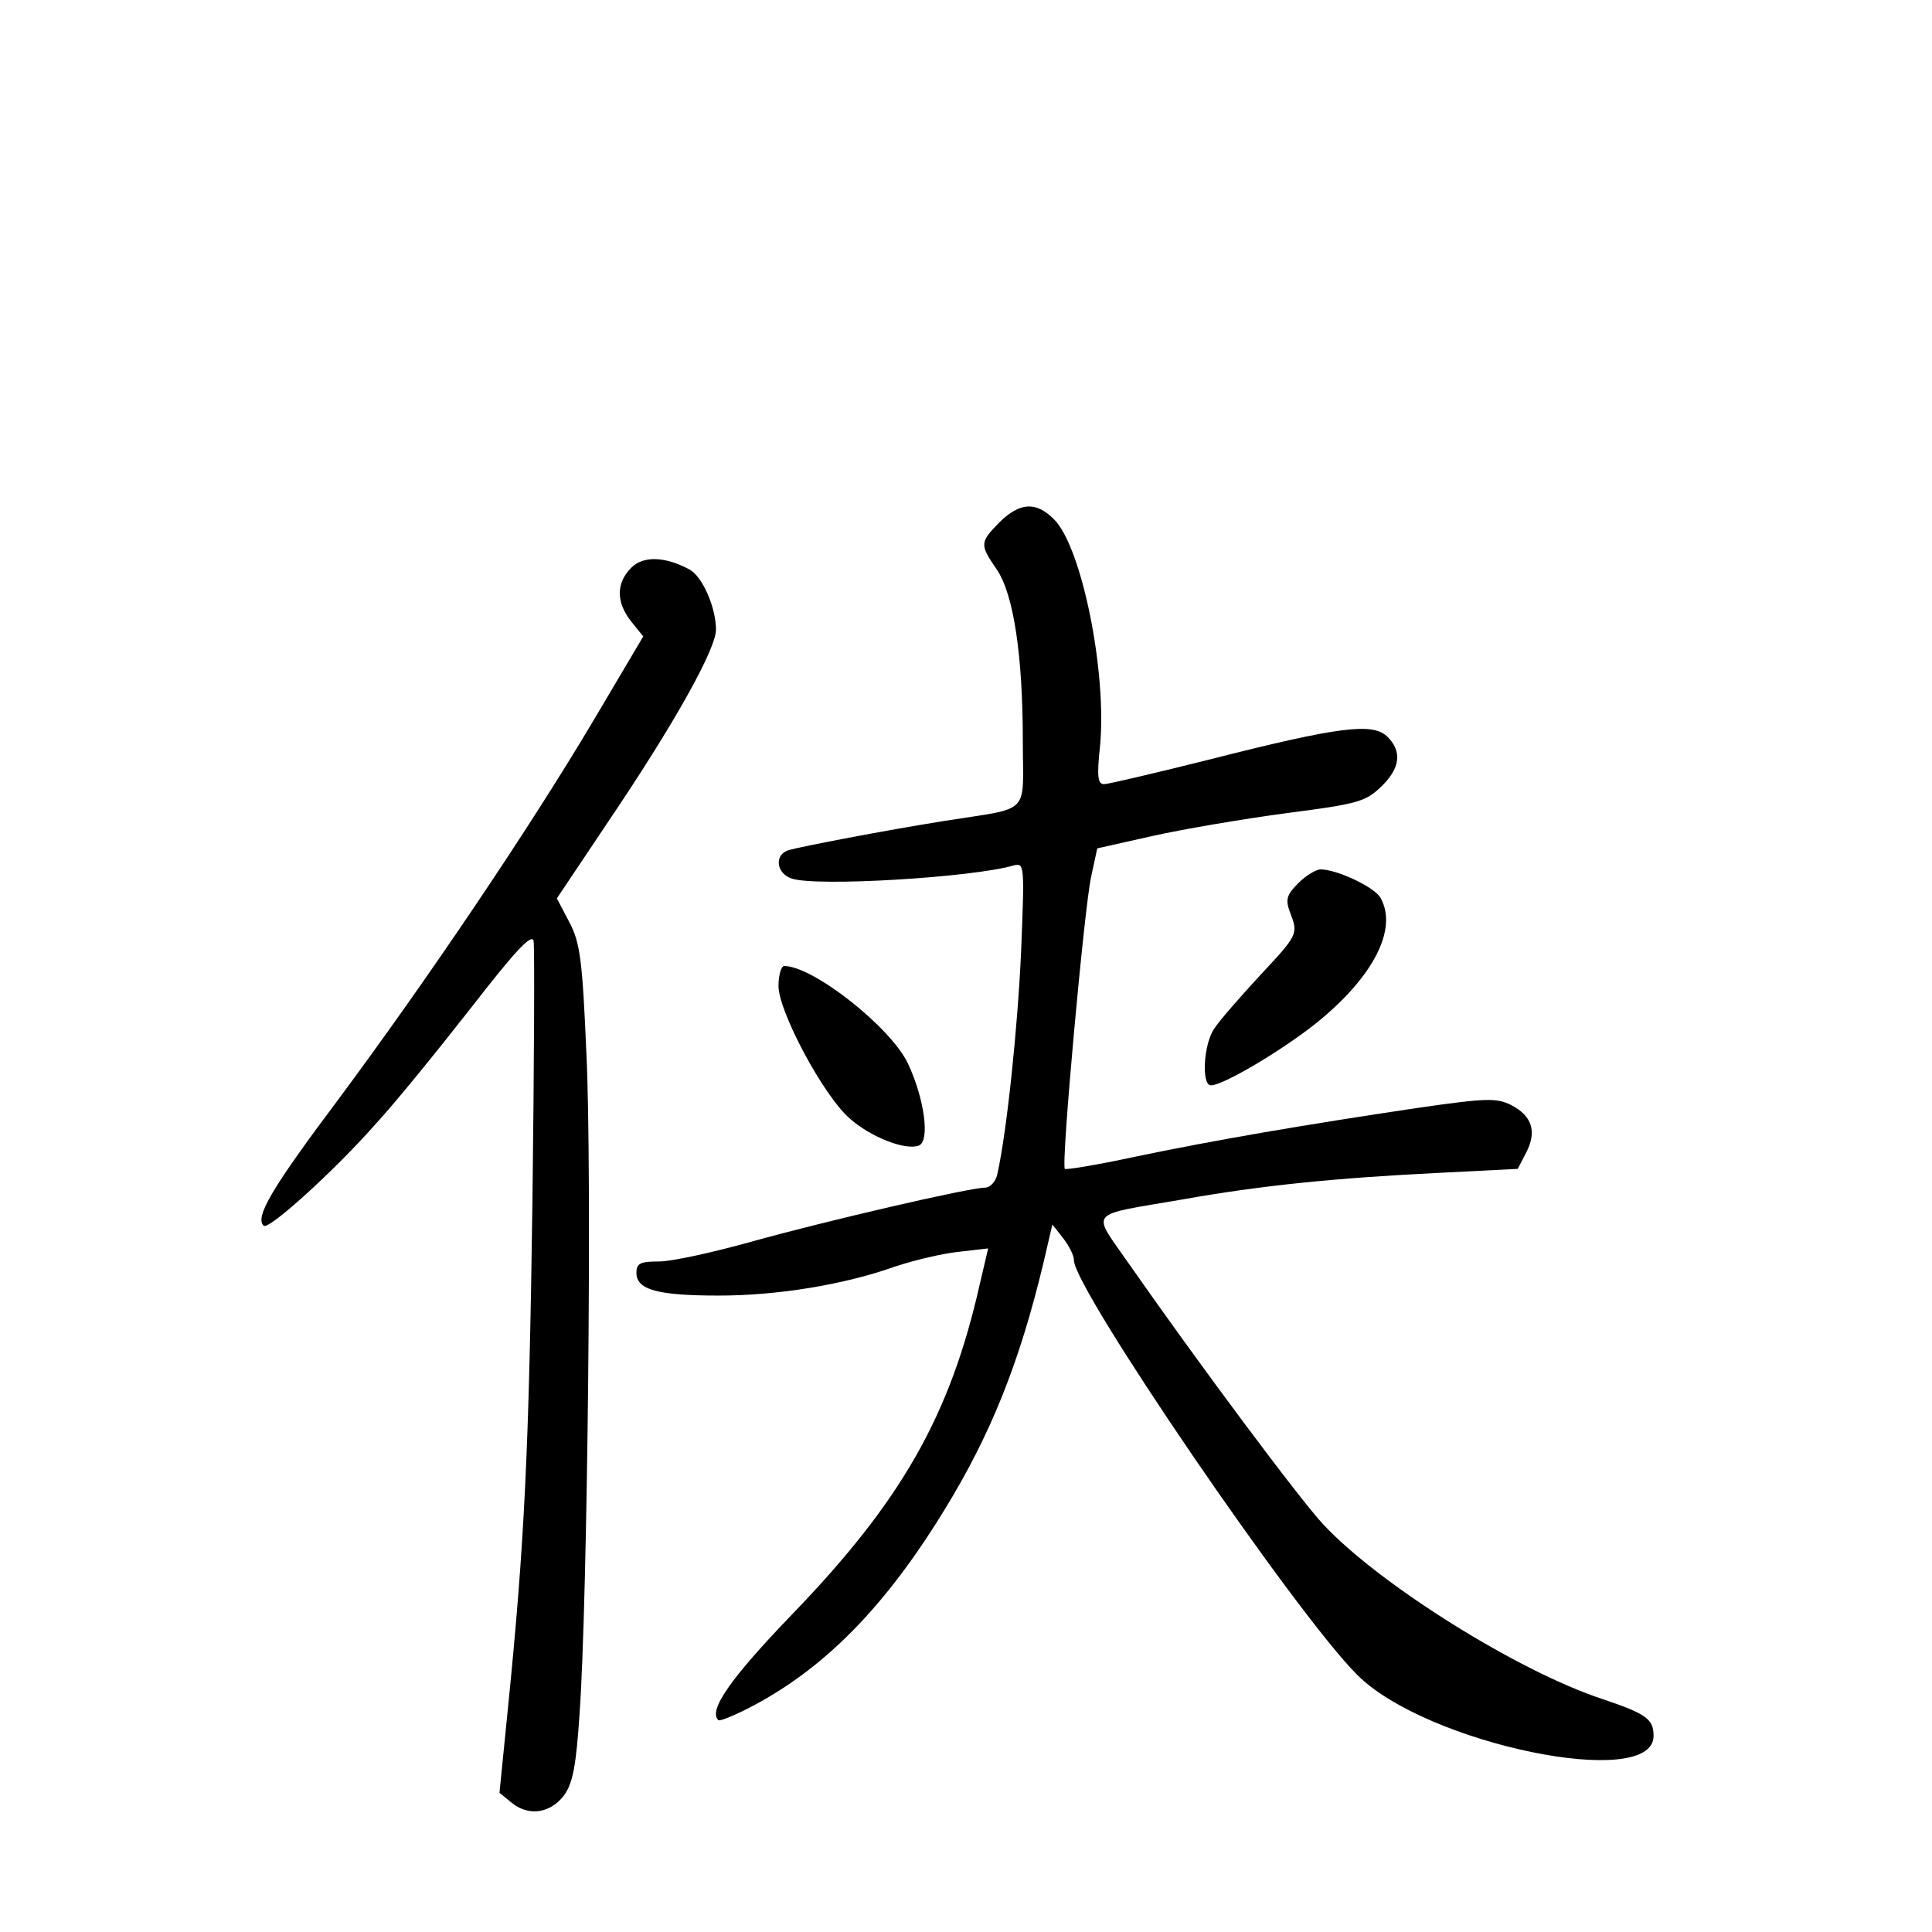<?xml version="1.0" standalone="no"?>
<!DOCTYPE svg PUBLIC "-//W3C//DTD SVG 20010904//EN"
 "http://www.w3.org/TR/2001/REC-SVG-20010904/DTD/svg10.dtd">
<svg version="1.0" xmlns="http://www.w3.org/2000/svg"
 width="340pt" height="340pt" viewBox="0 0 340 340"
 preserveAspectRatio="xMidYMid meet">
<g transform="translate(0,340) scale(0.1,-0.1)"
fill="#000000" stroke="none">
<path d="M1759 2481 c-35 -36 -35 -39 -5 -83 30 -44 46 -152 46 -303 0 -132
17 -115 -140 -140 -106 -17 -246 -44 -272 -51 -26 -8 -22 -41 5 -50 43 -15
320 2 391 23 19 5 19 0 13 -151 -6 -134 -25 -317 -42 -393 -3 -13 -13 -23 -21
-23 -28 0 -282 -59 -411 -95 -68 -19 -141 -35 -163 -35 -33 0 -40 -3 -40 -20
0 -30 38 -40 145 -40 103 0 220 19 310 51 33 11 83 23 112 26 l52 6 -15 -64
c-52 -230 -137 -380 -330 -580 -107 -111 -148 -169 -130 -186 2 -3 31 9 63 26
133 71 242 186 349 367 78 132 127 262 169 449 l7 30 19 -24 c10 -13 19 -30
19 -39 0 -50 389 -620 498 -729 121 -122 522 -205 522 -108 0 30 -13 39 -90
65 -149 49 -393 202 -491 307 -42 45 -218 281 -343 460 -65 94 -75 83 94 112
140 25 271 38 453 47 l138 7 15 29 c19 37 10 64 -26 83 -26 13 -43 13 -167 -5
-195 -29 -359 -57 -497 -86 -65 -14 -120 -23 -122 -21 -7 7 34 457 46 513 l11
51 98 22 c54 12 160 30 235 40 124 16 139 20 166 46 35 33 38 64 10 90 -26 23
-85 16 -309 -41 -96 -24 -181 -44 -188 -44 -11 0 -13 13 -7 68 12 129 -32 349
-81 398 -32 32 -60 30 -96 -5z"/>
<path d="M1111 2401 c-27 -27 -27 -61 0 -95 l21 -26 -87 -147 c-117 -197 -296
-461 -449 -667 -117 -156 -148 -208 -132 -223 8 -9 125 97 198 180 36 39 111
132 169 206 76 98 105 129 108 115 2 -10 1 -217 -2 -459 -6 -437 -14 -602 -43
-890 l-15 -150 22 -18 c30 -24 68 -18 92 14 15 21 21 52 27 144 14 196 22 958
12 1160 -7 165 -11 196 -30 232 l-22 42 89 133 c119 176 191 306 191 340 0 39
-24 94 -47 106 -43 23 -81 24 -102 3z"/>
<path d="M2285 1846 c-21 -21 -23 -29 -15 -51 15 -39 15 -39 -53 -112 -35 -38
-71 -79 -80 -93 -19 -27 -23 -100 -6 -100 22 0 126 62 186 110 99 80 143 164
113 219 -9 19 -77 51 -106 51 -8 0 -26 -11 -39 -24z"/>
<path d="M1370 1665 c0 -45 79 -193 125 -233 37 -33 98 -57 122 -48 20 8 10
82 -19 144 -30 64 -167 172 -218 172 -5 0 -10 -16 -10 -35z"/>
</g>
</svg>
